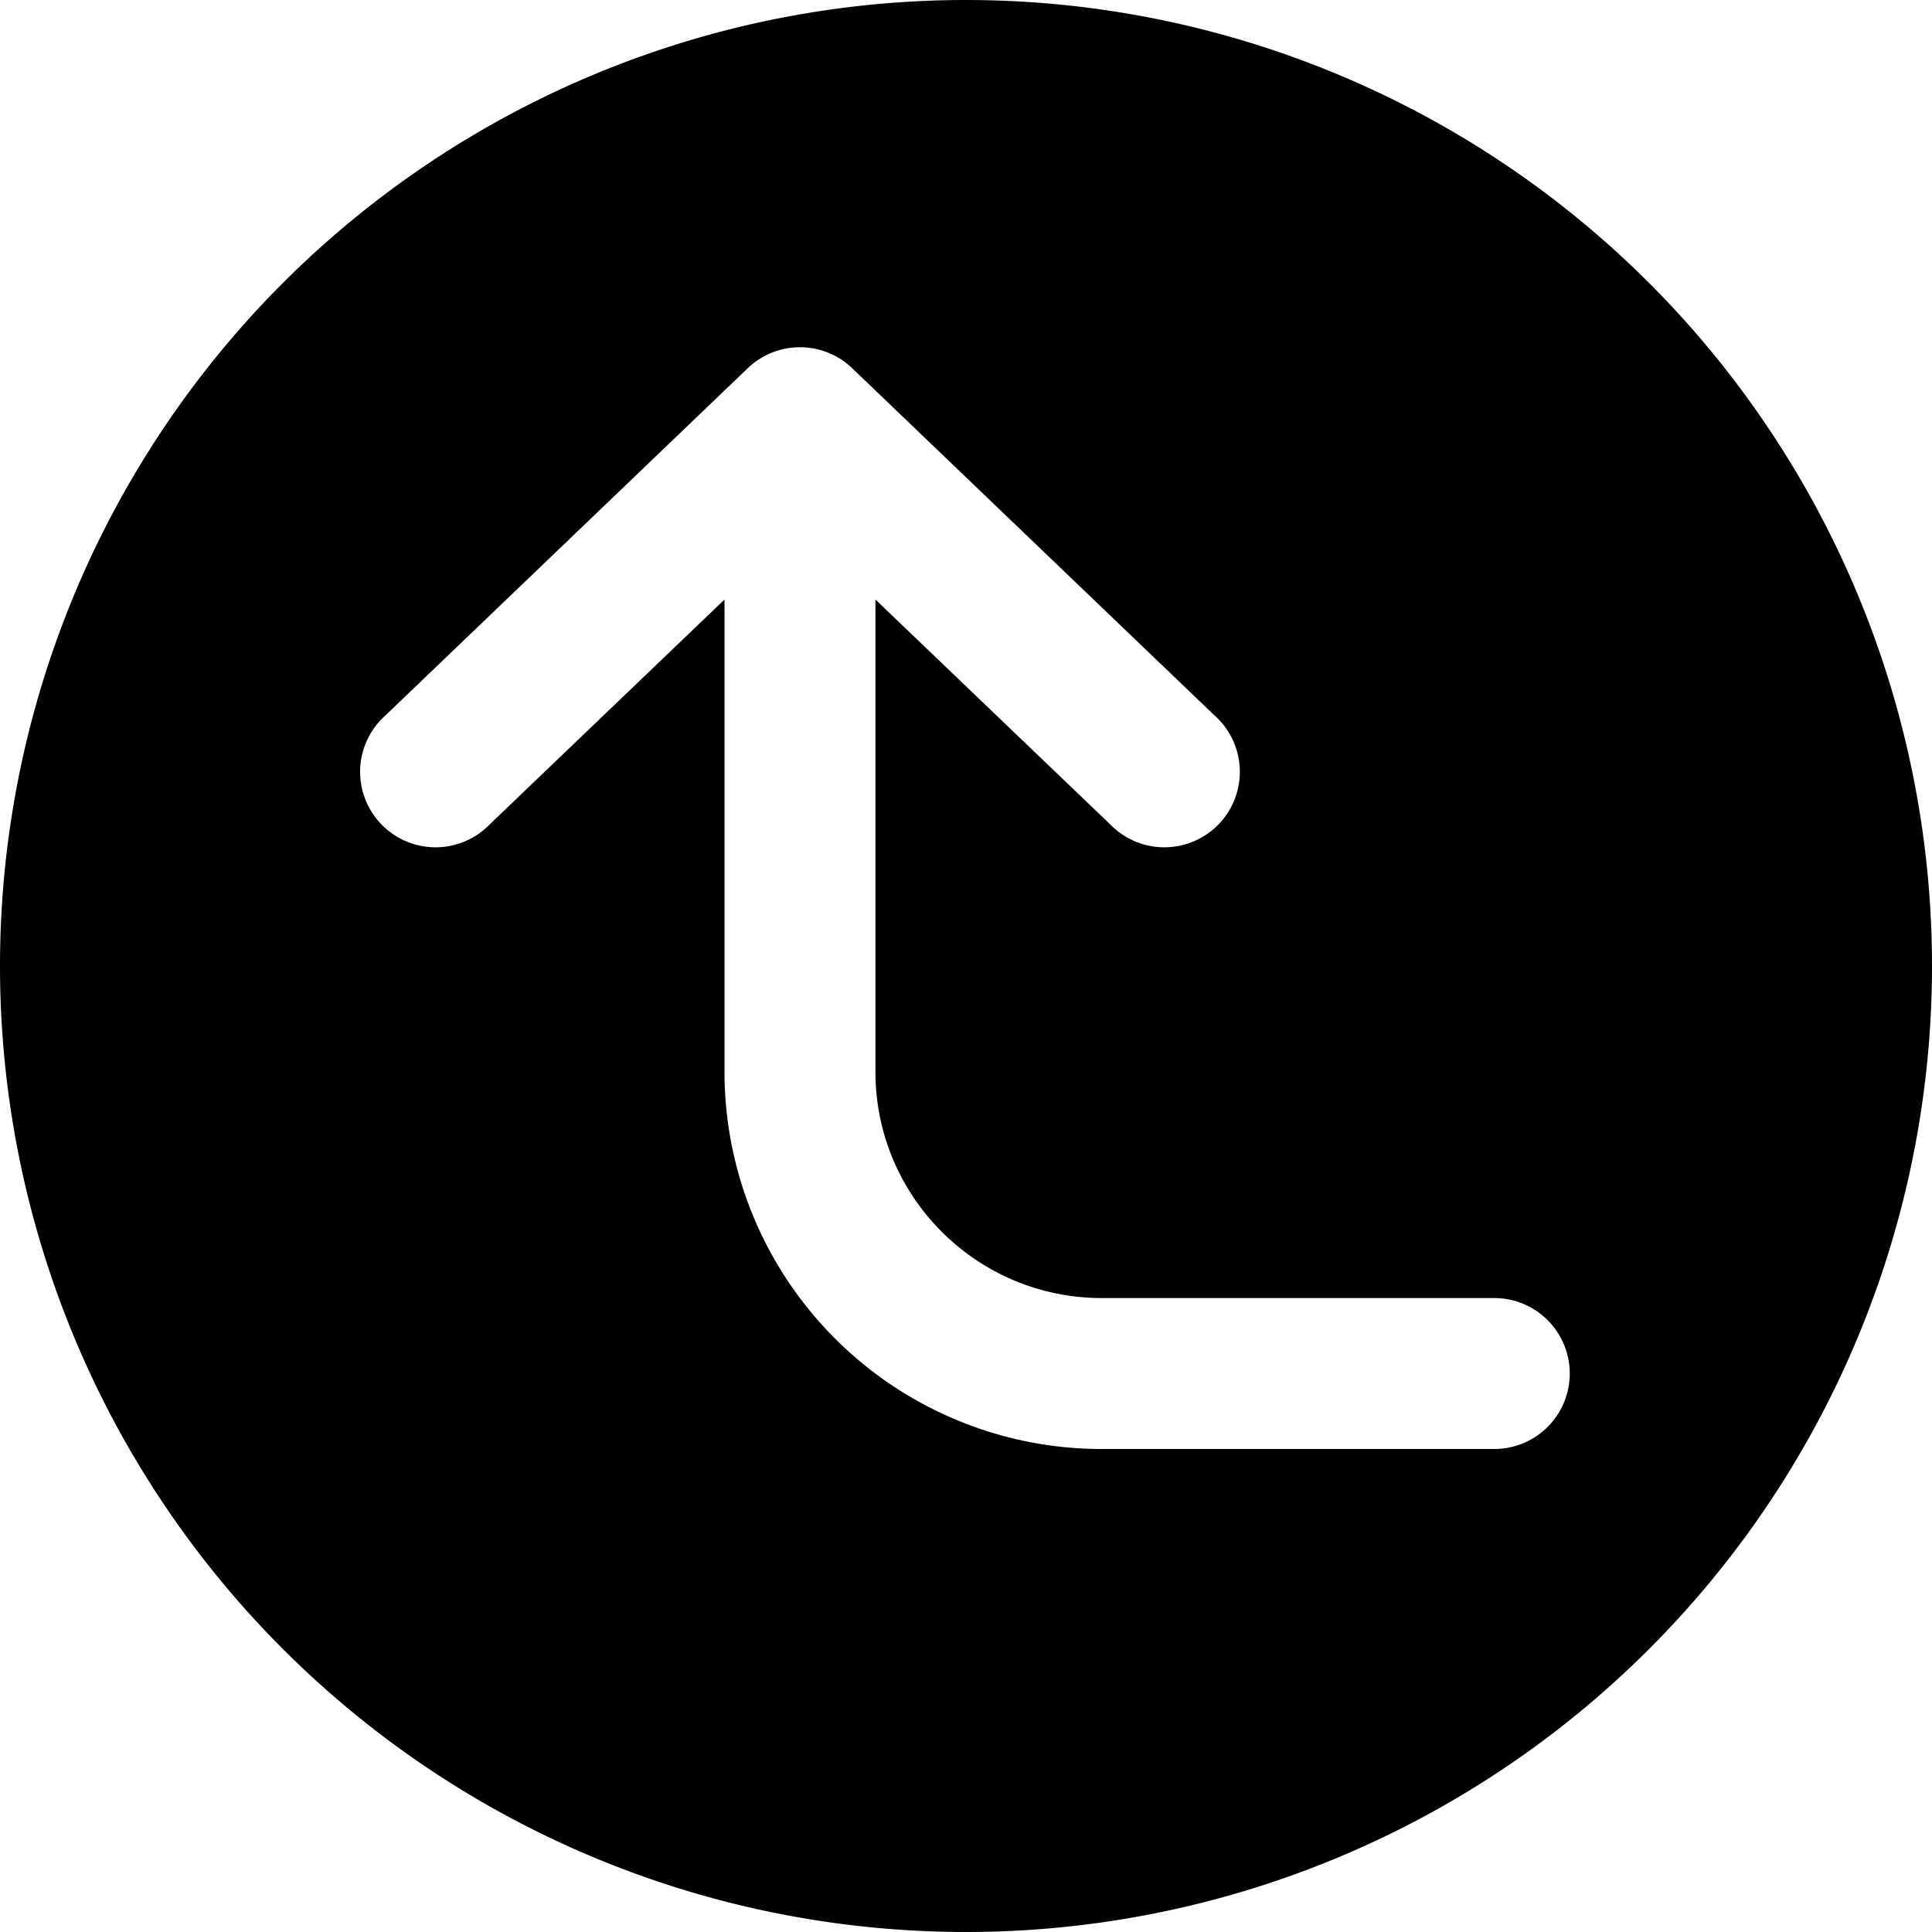 <svg fill="none" viewBox="0 0 16 16" xmlns="http://www.w3.org/2000/svg">
  <g clip-path="url(#Point-Up-Solid-16_svg__a)">
    <path fill="#000" fill-rule="evenodd" d="M8 0a8 8 0 1 0 0 16A8 8 0 0 0 8 0ZM6.193 3.049a.625.625 0 0 1 .864 0l3 2.875a.625.625 0 1 1-.864.902L7.25 4.965v3.911c0 1.035.84 1.874 1.875 1.874h3.25a.625.625 0 1 1 0 1.25h-3.25A3.124 3.124 0 0 1 6 8.876V4.965L4.057 6.826a.625.625 0 1 1-.864-.902l3-2.875Z" clip-rule="evenodd"/>
  </g>
  <defs>
    <clipPath id="Point-Up-Solid-16_svg__a">
      <path fill="#fff" d="M0 0h16v16H0z"/>
    </clipPath>
  </defs>
</svg>
